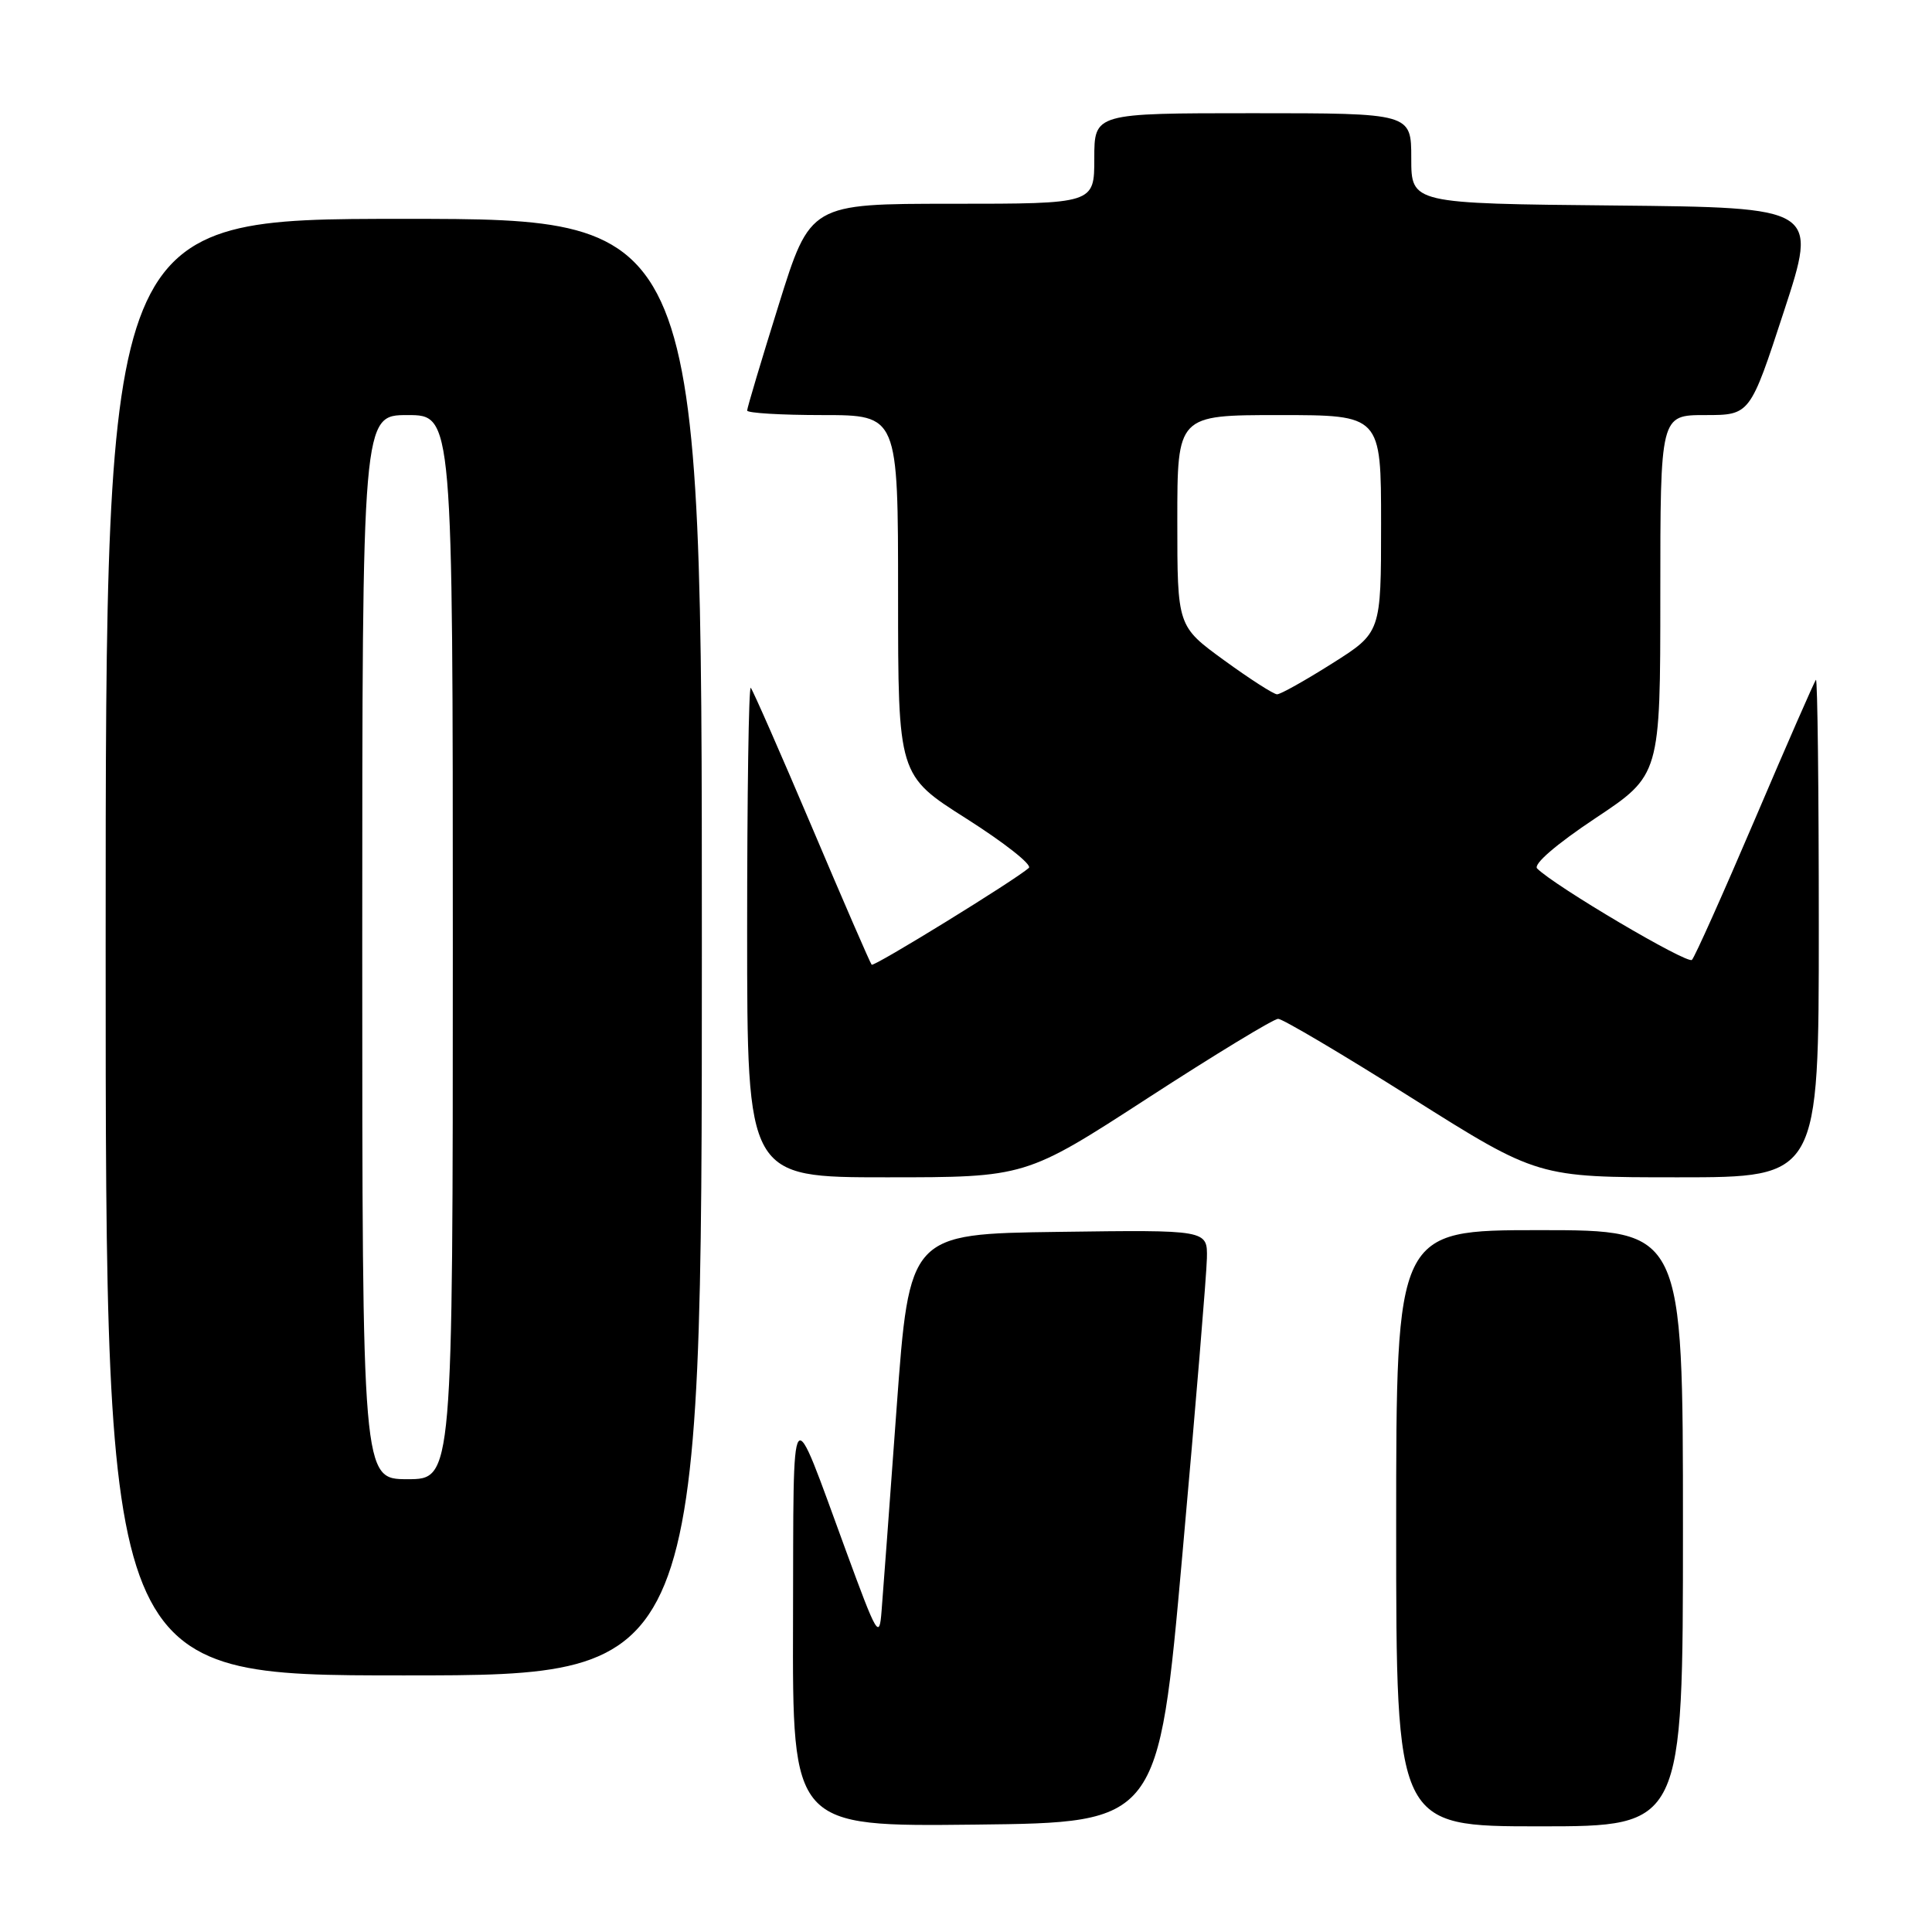 <?xml version="1.0" encoding="UTF-8" standalone="no"?>
<!DOCTYPE svg PUBLIC "-//W3C//DTD SVG 1.1//EN" "http://www.w3.org/Graphics/SVG/1.1/DTD/svg11.dtd" >
<svg xmlns="http://www.w3.org/2000/svg" xmlns:xlink="http://www.w3.org/1999/xlink" version="1.1" viewBox="0 0 256 256">
 <g >
 <path fill="currentColor"
d=" M 156.67 206.00 C 158.42 186.47 159.88 168.80 159.92 166.73 C 160.00 162.96 160.00 162.96 140.25 163.23 C 120.50 163.50 120.50 163.50 118.81 186.50 C 117.89 199.15 116.99 211.30 116.81 213.50 C 116.52 217.25 116.22 216.74 112.10 205.50 C 104.58 185.01 105.17 184.23 105.08 214.77 C 105.00 242.04 105.00 242.04 129.25 241.77 C 153.50 241.50 153.50 241.50 156.67 206.00 Z  M 223.00 202.50 C 223.00 163.00 223.00 163.00 204.00 163.00 C 185.00 163.00 185.00 163.00 185.00 202.50 C 185.00 242.00 185.00 242.00 204.00 242.00 C 223.00 242.00 223.00 242.00 223.00 202.50 Z  M 93.00 125.50 C 93.00 29.00 93.00 29.00 53.50 29.00 C 14.00 29.00 14.00 29.00 14.00 125.50 C 14.00 222.00 14.00 222.00 53.50 222.00 C 93.00 222.00 93.00 222.00 93.00 125.50 Z  M 152.09 145.50 C 161.00 139.72 168.77 135.00 169.36 135.00 C 169.95 135.00 177.93 139.72 187.09 145.50 C 203.76 156.00 203.76 156.00 222.38 156.00 C 241.00 156.00 241.00 156.00 241.00 122.83 C 241.00 104.59 240.83 89.85 240.62 90.08 C 240.41 90.31 236.78 98.60 232.56 108.50 C 228.33 118.40 224.57 126.81 224.19 127.19 C 223.58 127.79 206.04 117.44 203.68 115.08 C 203.13 114.53 206.17 111.90 211.38 108.43 C 220.00 102.70 220.00 102.70 220.00 78.85 C 220.00 55.00 220.00 55.00 225.94 55.00 C 231.89 55.00 231.89 55.00 236.38 41.25 C 240.88 27.50 240.88 27.50 213.94 27.23 C 187.00 26.97 187.00 26.97 187.00 20.98 C 187.00 15.00 187.00 15.00 166.00 15.00 C 145.00 15.00 145.00 15.00 145.00 21.00 C 145.00 27.00 145.00 27.00 126.18 27.00 C 107.36 27.00 107.36 27.00 103.18 40.40 C 100.88 47.76 99.00 54.06 99.00 54.40 C 99.00 54.73 103.50 55.00 109.00 55.00 C 119.00 55.00 119.00 55.00 119.00 78.87 C 119.00 102.74 119.00 102.74 128.08 108.49 C 133.07 111.66 136.78 114.58 136.33 115.00 C 134.59 116.57 115.81 128.14 115.50 127.83 C 115.32 127.65 111.75 119.43 107.57 109.56 C 103.38 99.69 99.74 91.41 99.48 91.14 C 99.21 90.88 99.00 105.37 99.00 123.33 C 99.00 156.00 99.00 156.00 117.45 156.00 C 135.90 156.00 135.90 156.00 152.09 145.50 Z  M 48.00 125.50 C 48.00 55.00 48.00 55.00 54.00 55.00 C 60.00 55.00 60.00 55.00 60.00 125.50 C 60.00 196.00 60.00 196.00 54.00 196.00 C 48.00 196.00 48.00 196.00 48.00 125.50 Z  M 162.20 87.49 C 156.00 82.98 156.00 82.98 156.00 68.99 C 156.00 55.00 156.00 55.00 169.50 55.00 C 183.00 55.00 183.00 55.00 183.00 69.41 C 183.00 83.82 183.00 83.82 176.52 87.91 C 172.96 90.16 169.68 92.00 169.22 92.00 C 168.77 92.00 165.61 89.97 162.20 87.49 Z "/>
</g>
</svg>
